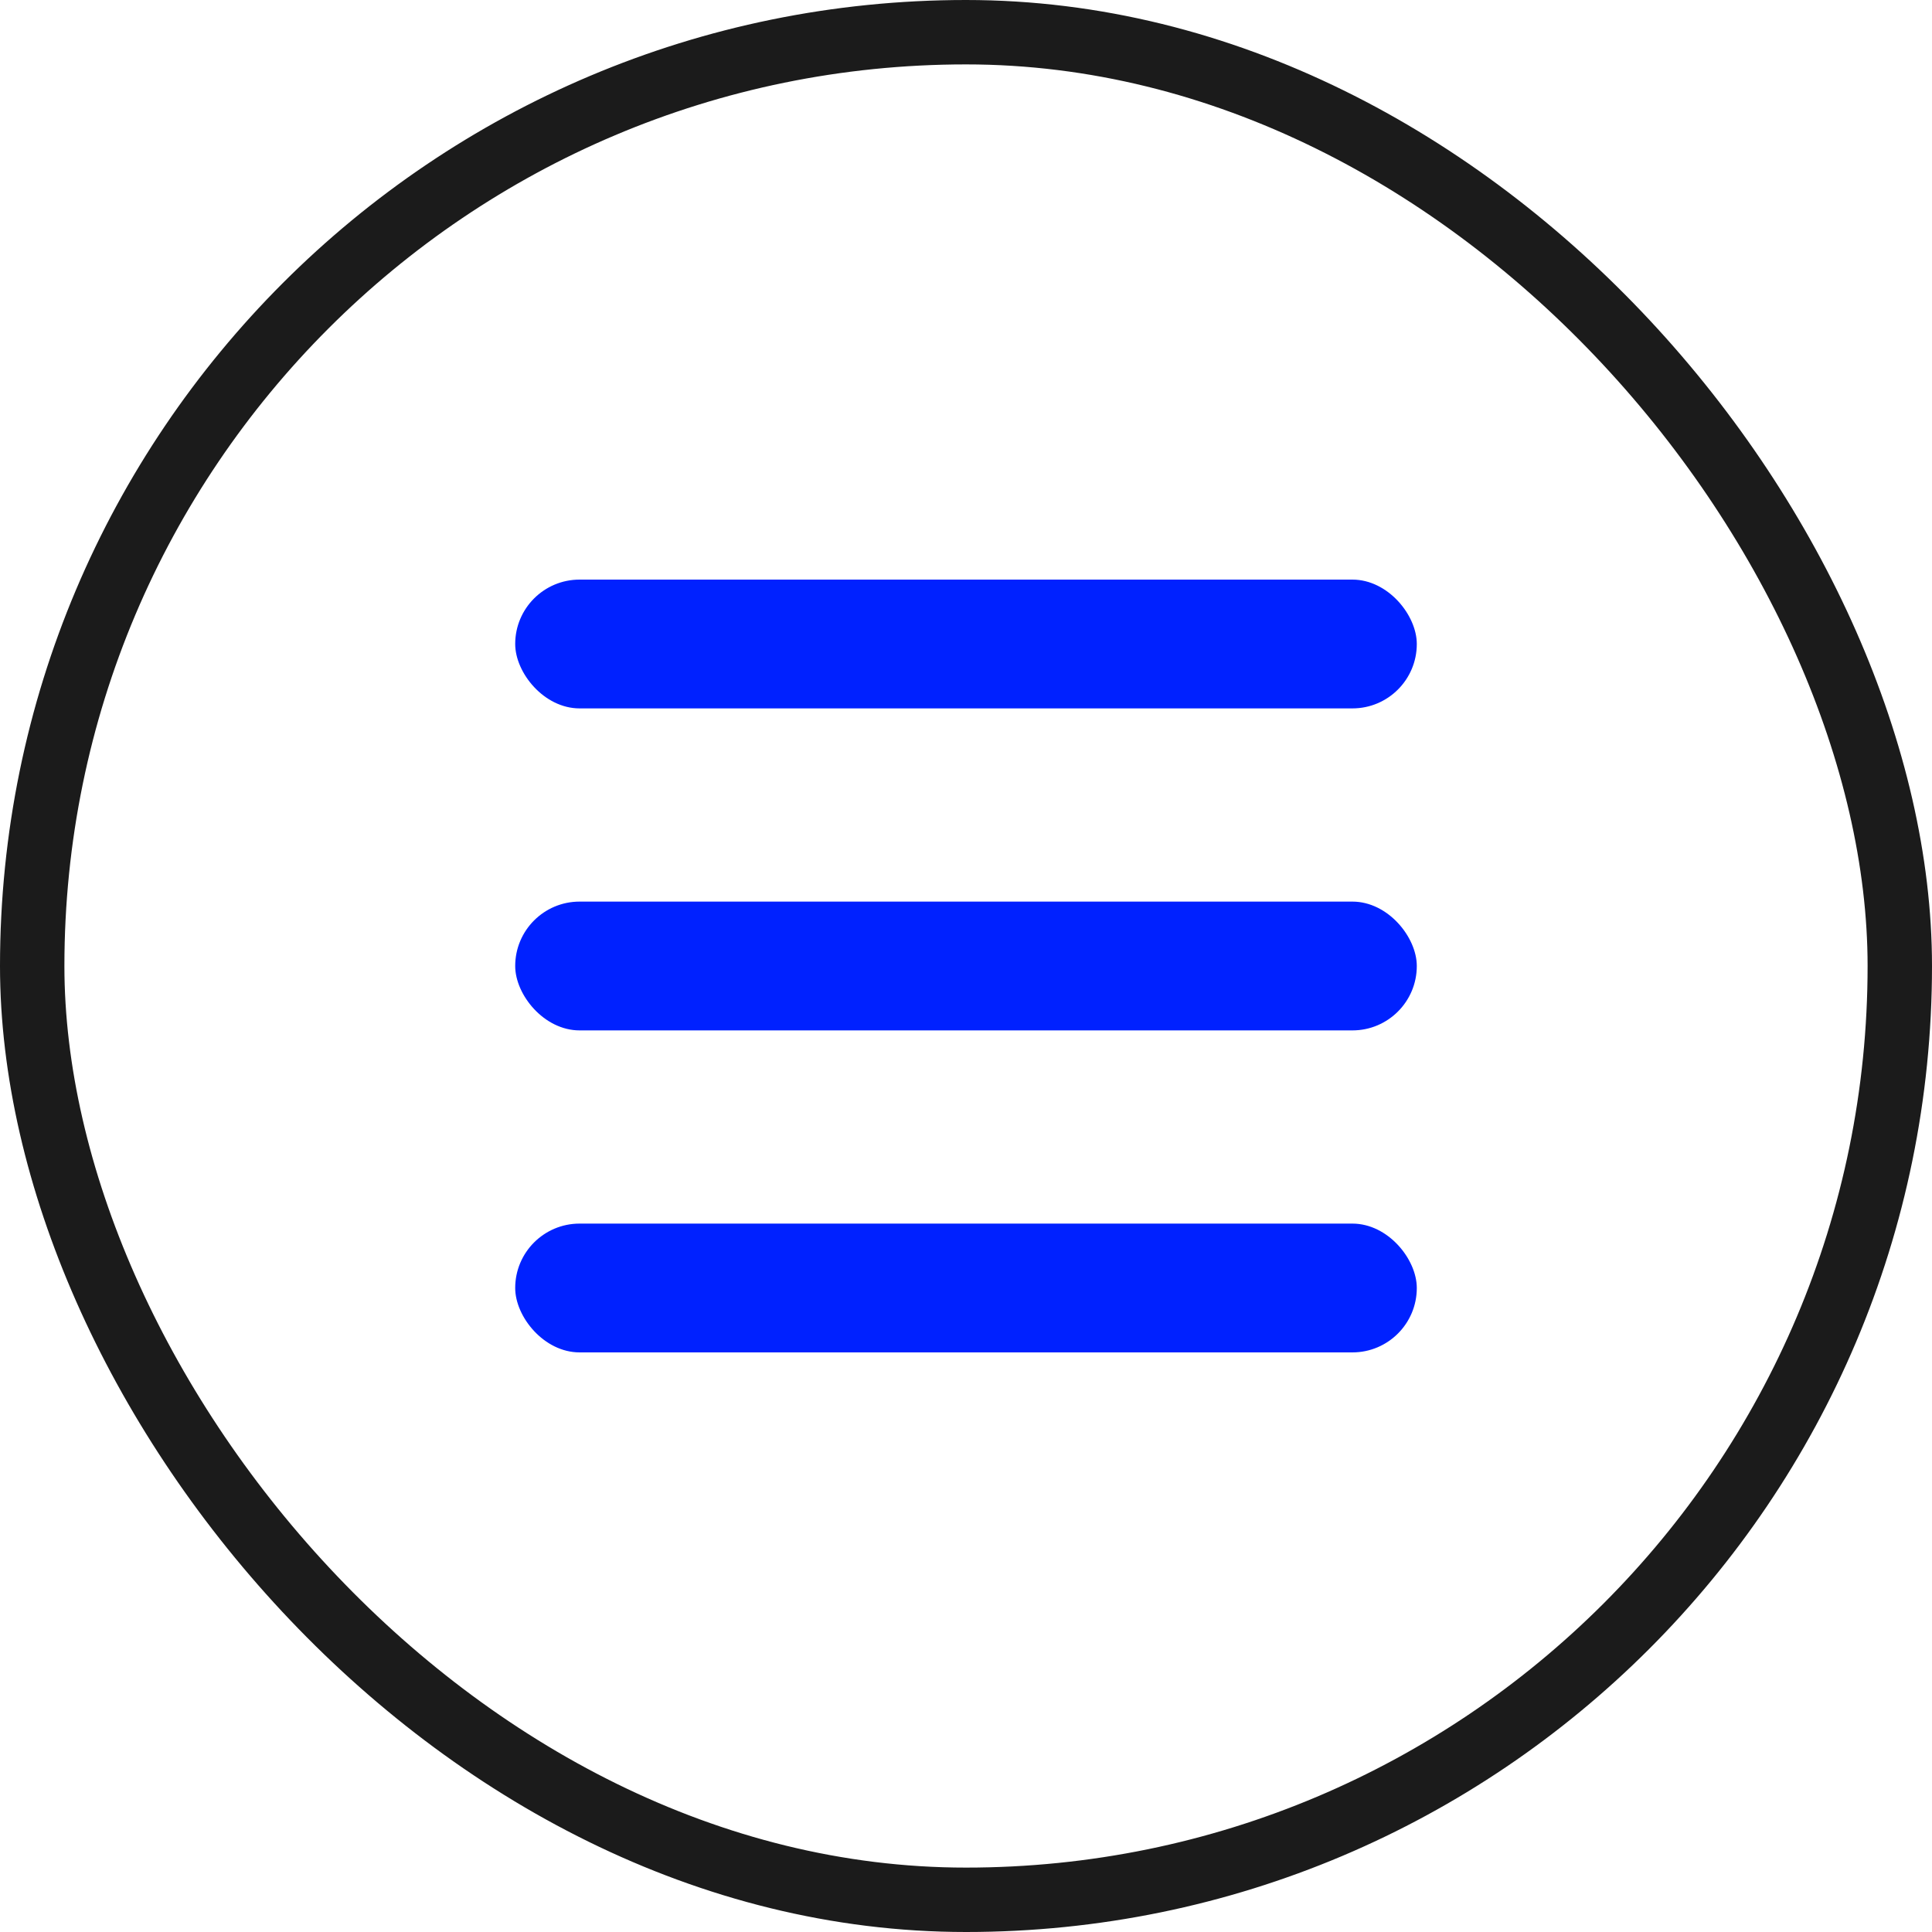 <svg width="30" height="30" viewBox="0 0 30 30" fill="none" xmlns="http://www.w3.org/2000/svg">
<rect x="0.5" y="0.5" width="29" height="29" rx="14.5" stroke="#1B1B1B"/>
<rect x="8" y="9" width="14" height="2" rx="1" fill="#0021FF"/>
<rect x="8" y="14" width="14" height="2" rx="1" fill="#0021FF"/>
<rect x="8" y="19" width="14" height="2" rx="1" fill="#0021FF"/>
</svg>
